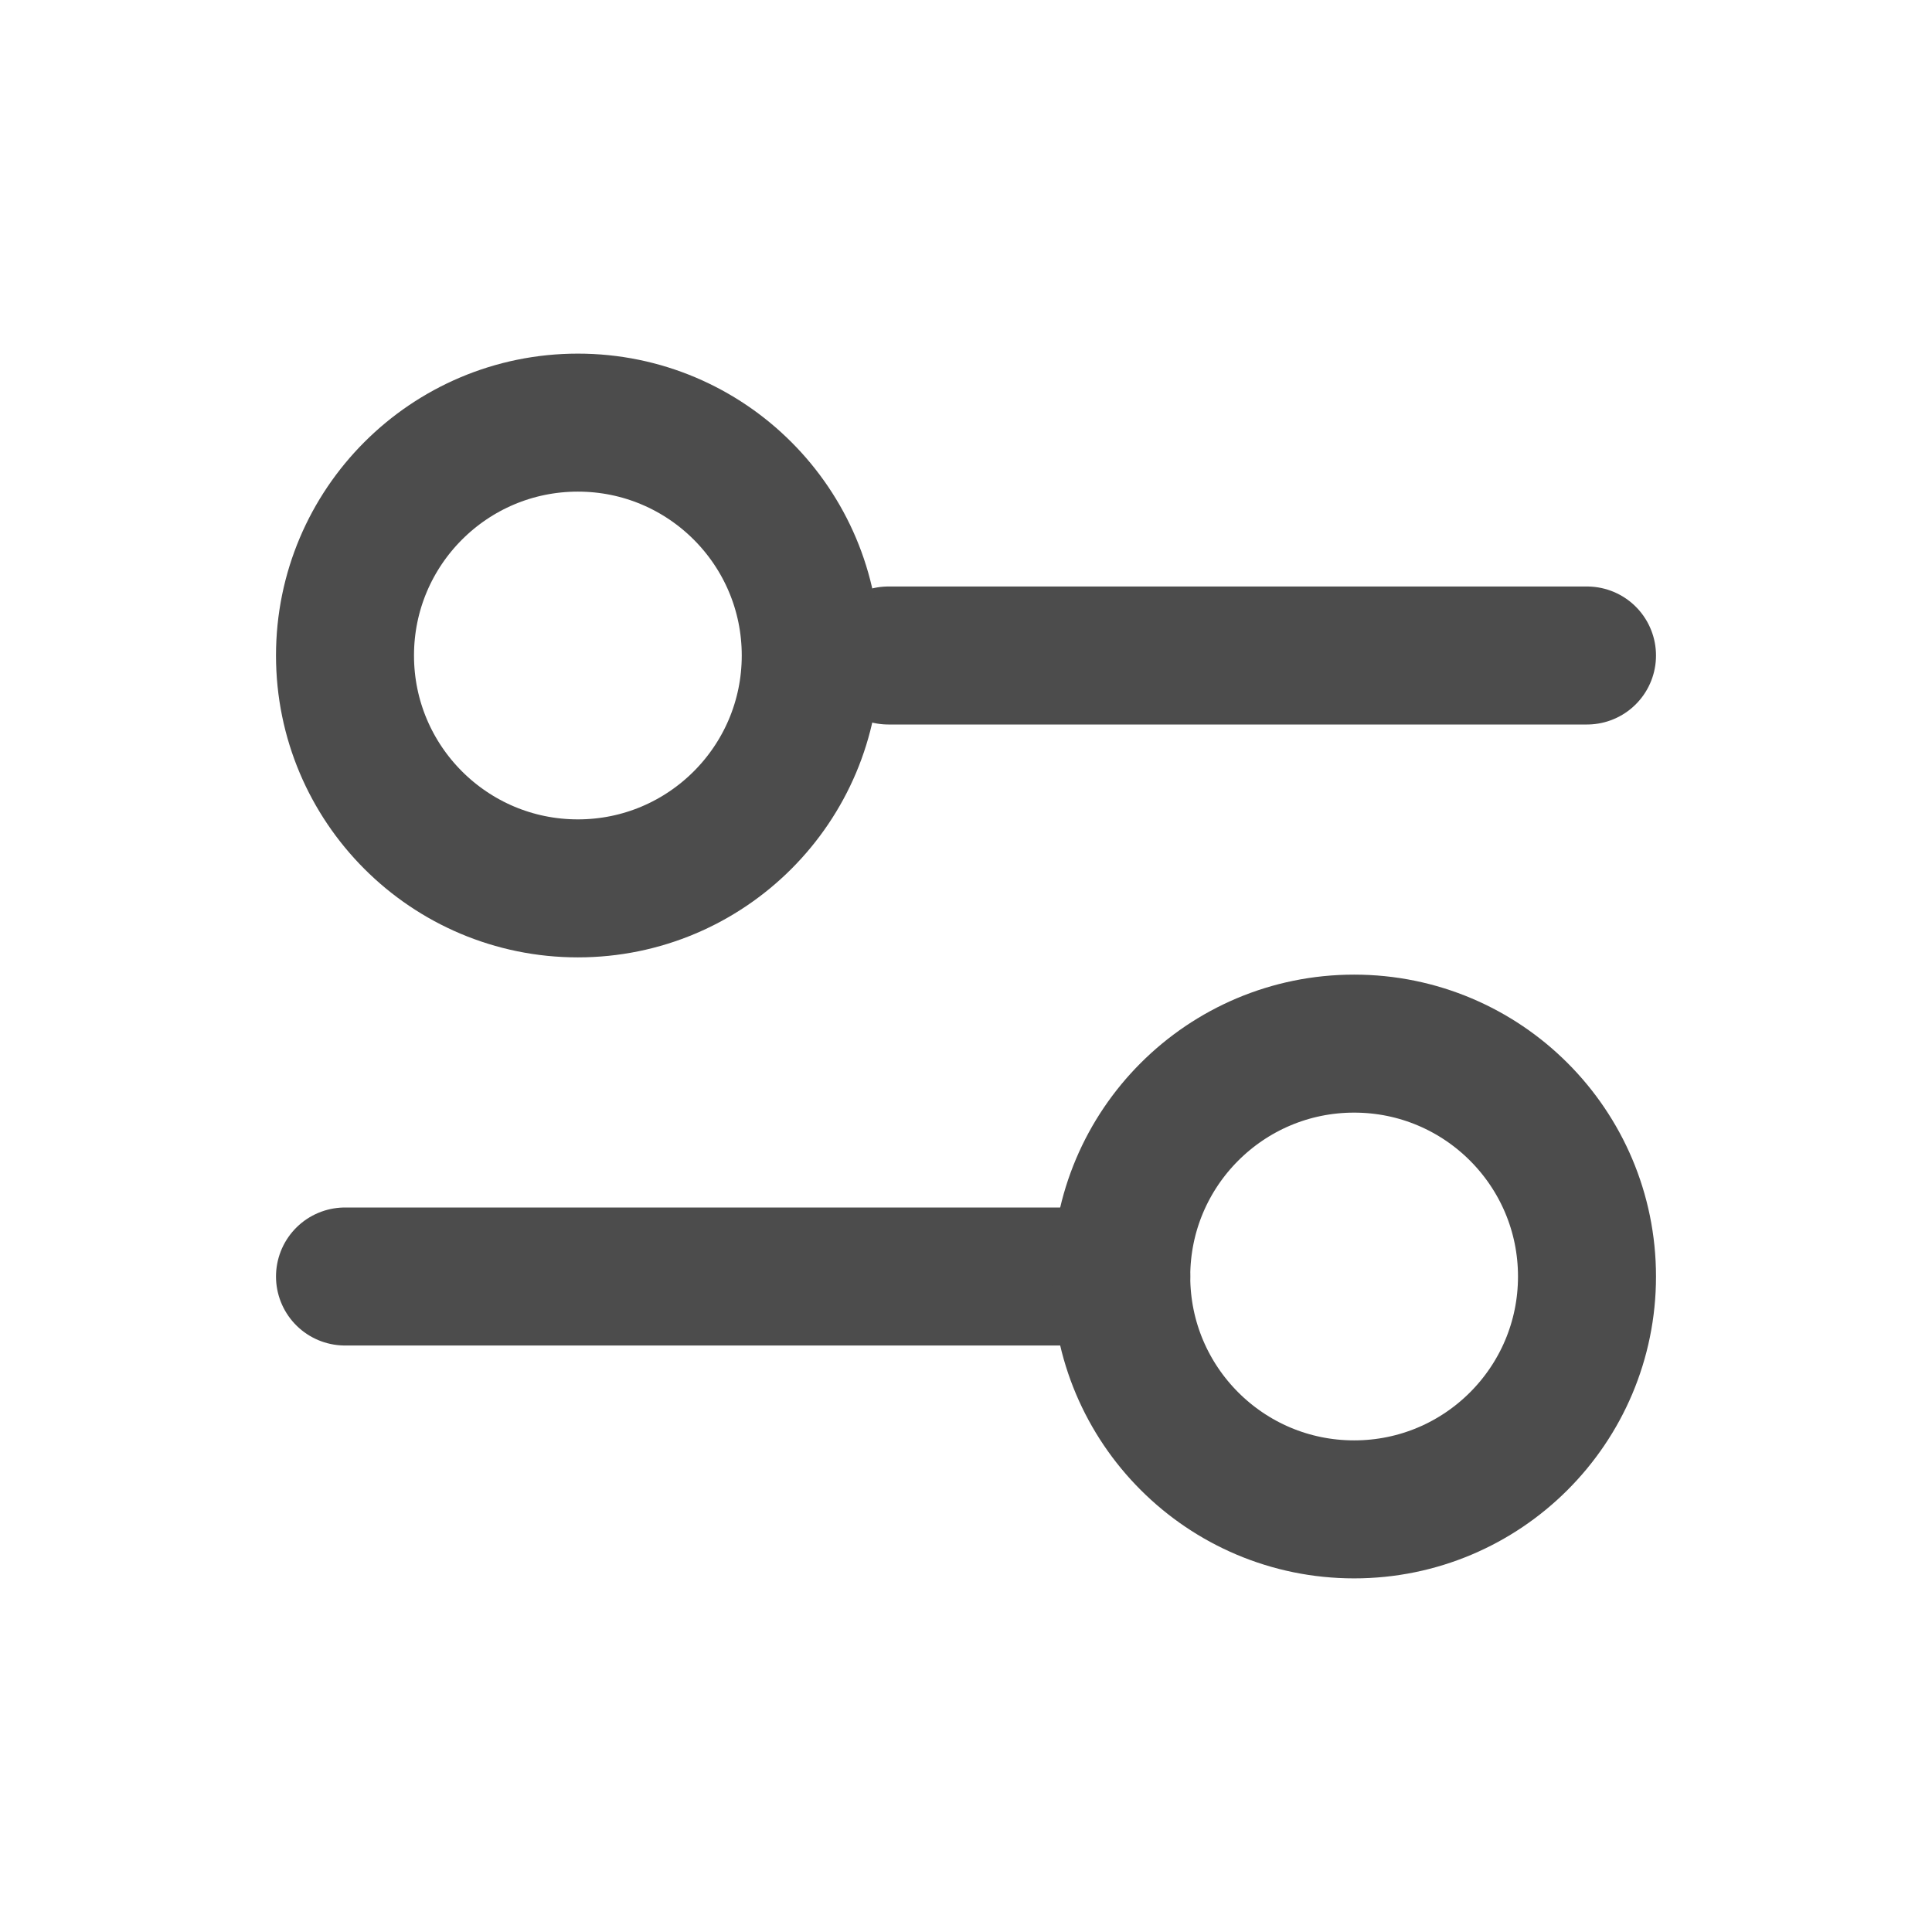 <svg width="28" height="28" viewBox="0 0 28 28" fill="none" xmlns="http://www.w3.org/2000/svg">
<path d="M12.875 9.5L23 9.5" stroke="#4C4C4C" stroke-width="2" stroke-linecap="round"/>
<path d="M5 18.5L16.25 18.5" stroke="#4C4C4C" stroke-width="2" stroke-linecap="round"/>
<ellipse cx="8.375" cy="9.5" rx="3.375" ry="3.375" transform="rotate(90 8.375 9.5)" stroke="#4C4C4C" stroke-width="2" stroke-linecap="round"/>
<ellipse cx="19.625" cy="18.5" rx="3.375" ry="3.375" transform="rotate(90 19.625 18.5)" stroke="#4C4C4C" stroke-width="2" stroke-linecap="round"/>
</svg>
